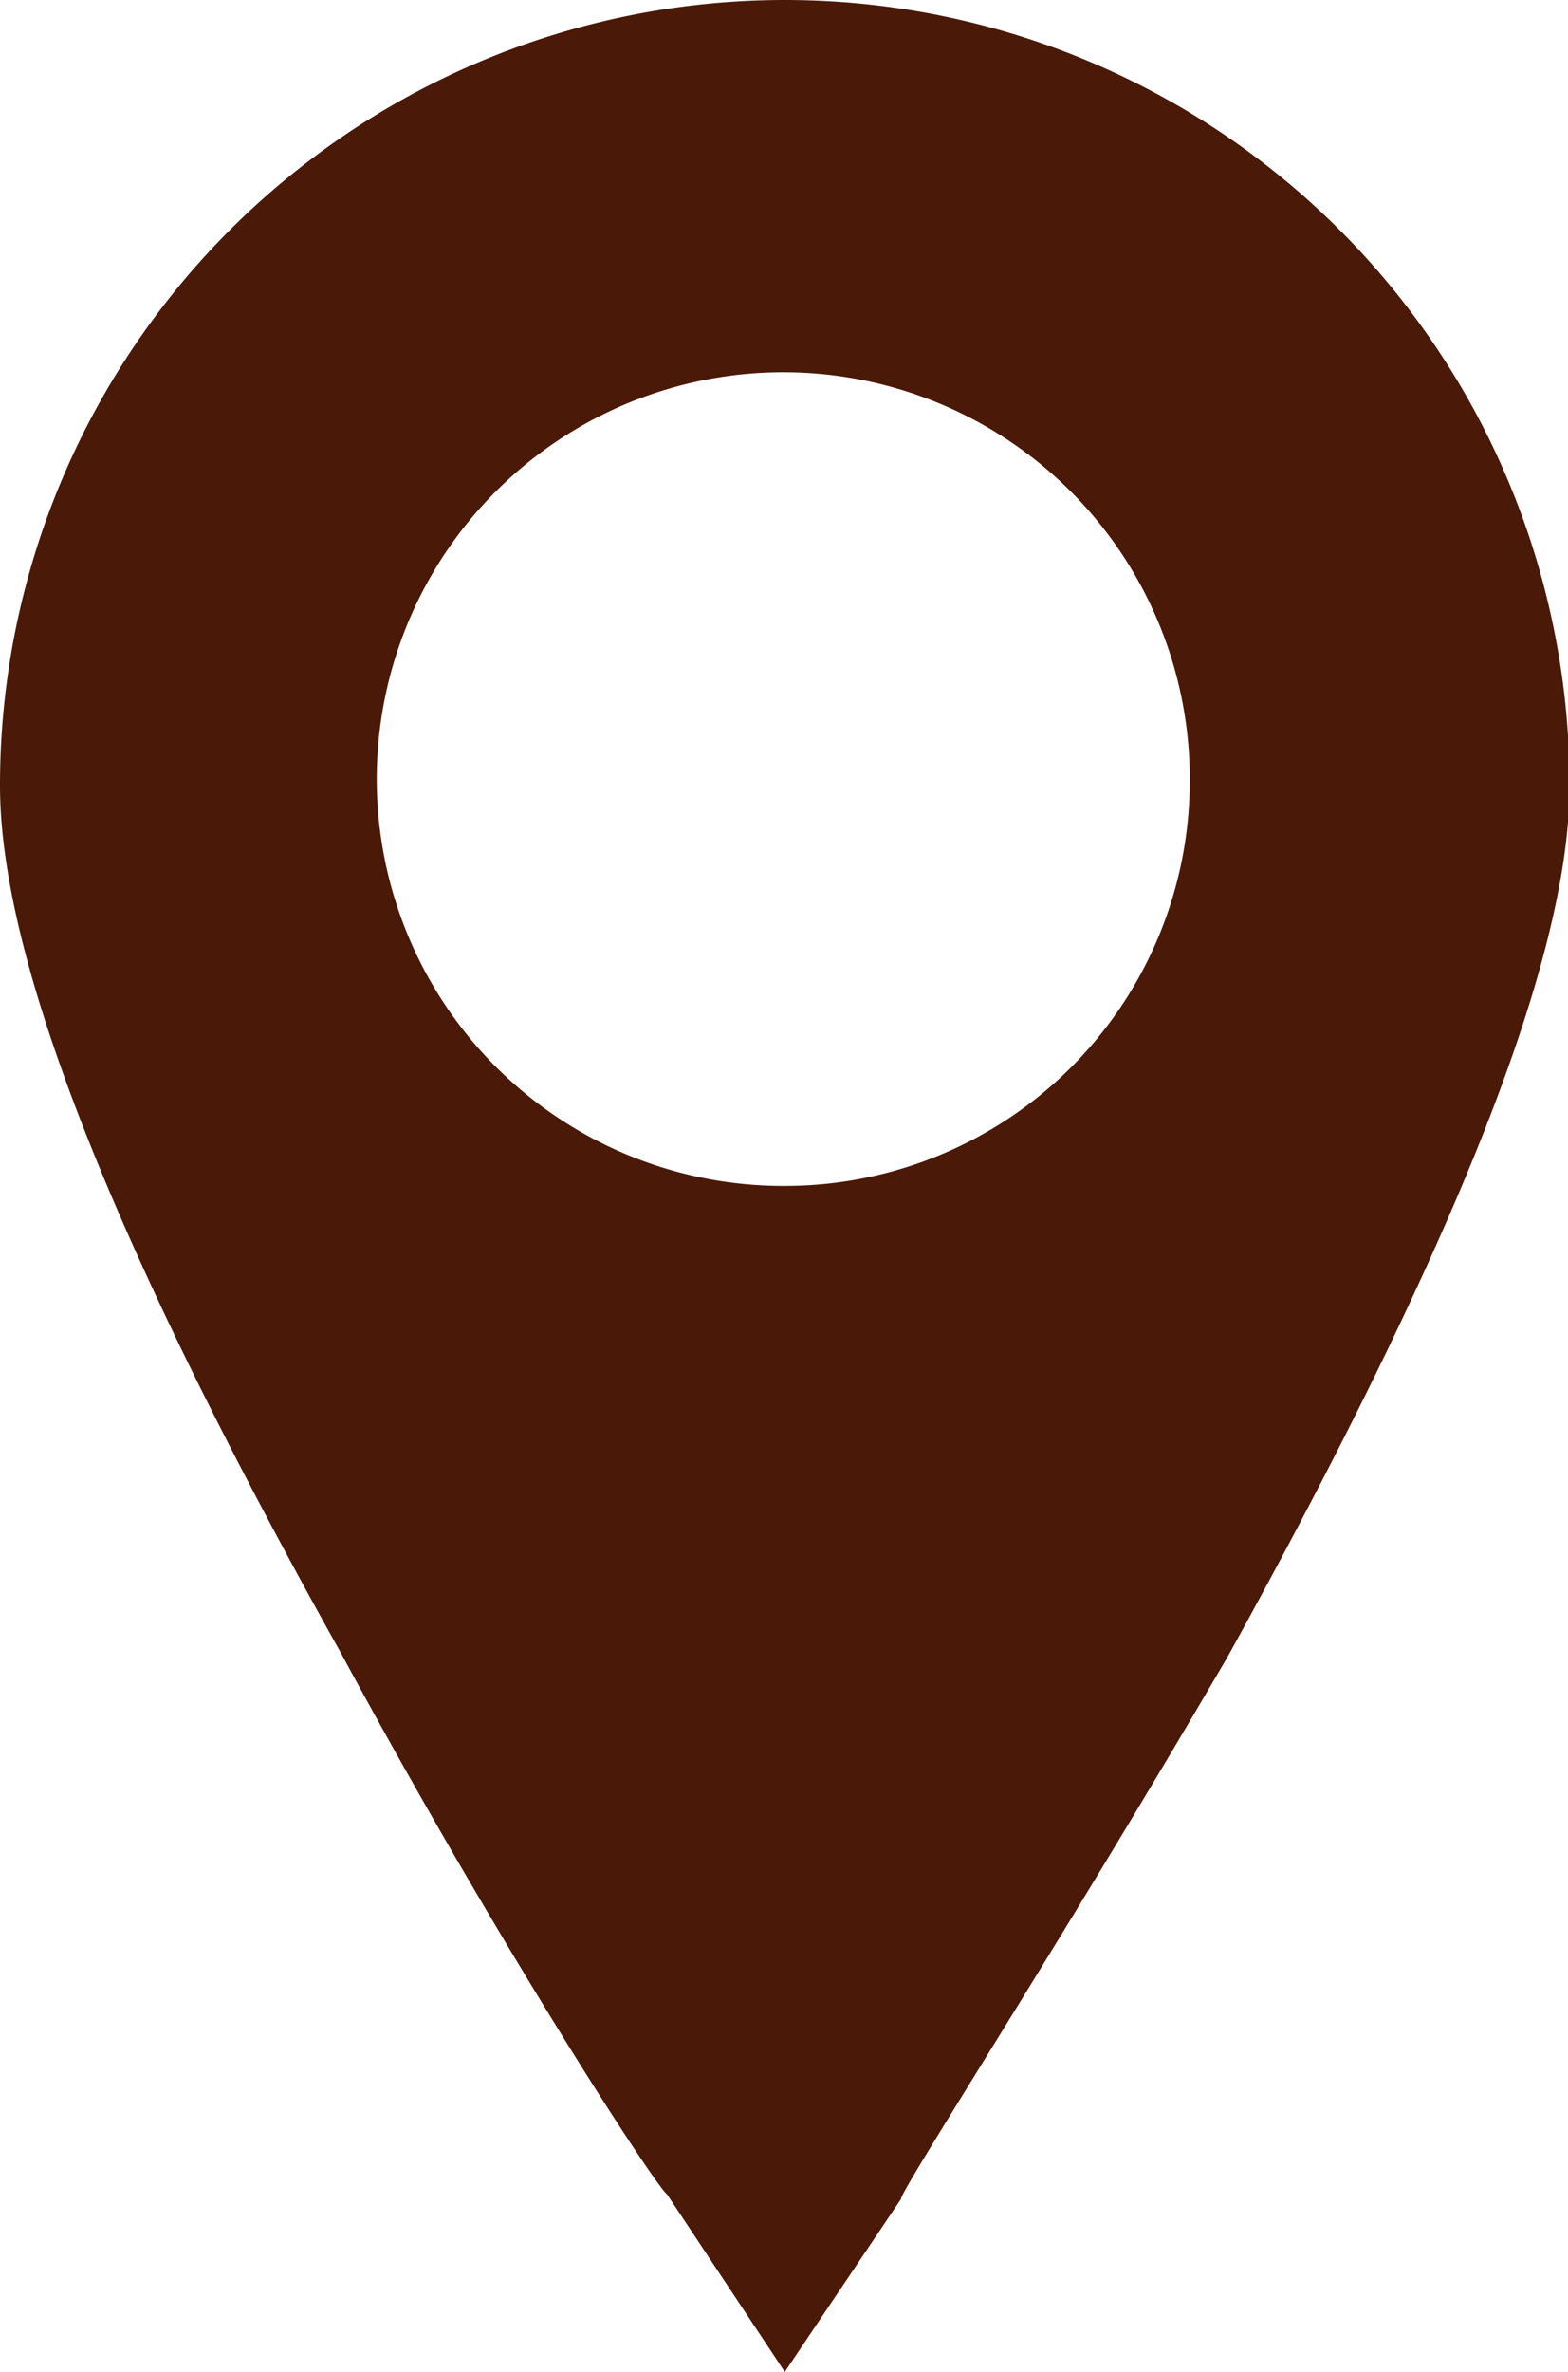 <svg xmlns="http://www.w3.org/2000/svg" viewBox="0 0 9.99 15.1"><defs><style>.cls-1{fill:#4a1908;}</style></defs><g id="Layer_2" data-name="Layer 2"><g id="Resume"><path class="cls-1" d="M5,0A5,5,0,0,0,0,5C0,6.1.71,7.91,2.17,10.52c1,1.85,2,3.39,2.08,3.45L5,15.1,5.74,14c0-.06,1-1.6,2.08-3.45C9.28,7.91,10,6.1,10,5A5,5,0,0,0,5,0ZM5,7.55A2.59,2.59,0,1,1,7.58,5,2.58,2.58,0,0,1,5,7.55Z"/></g></g></svg>
